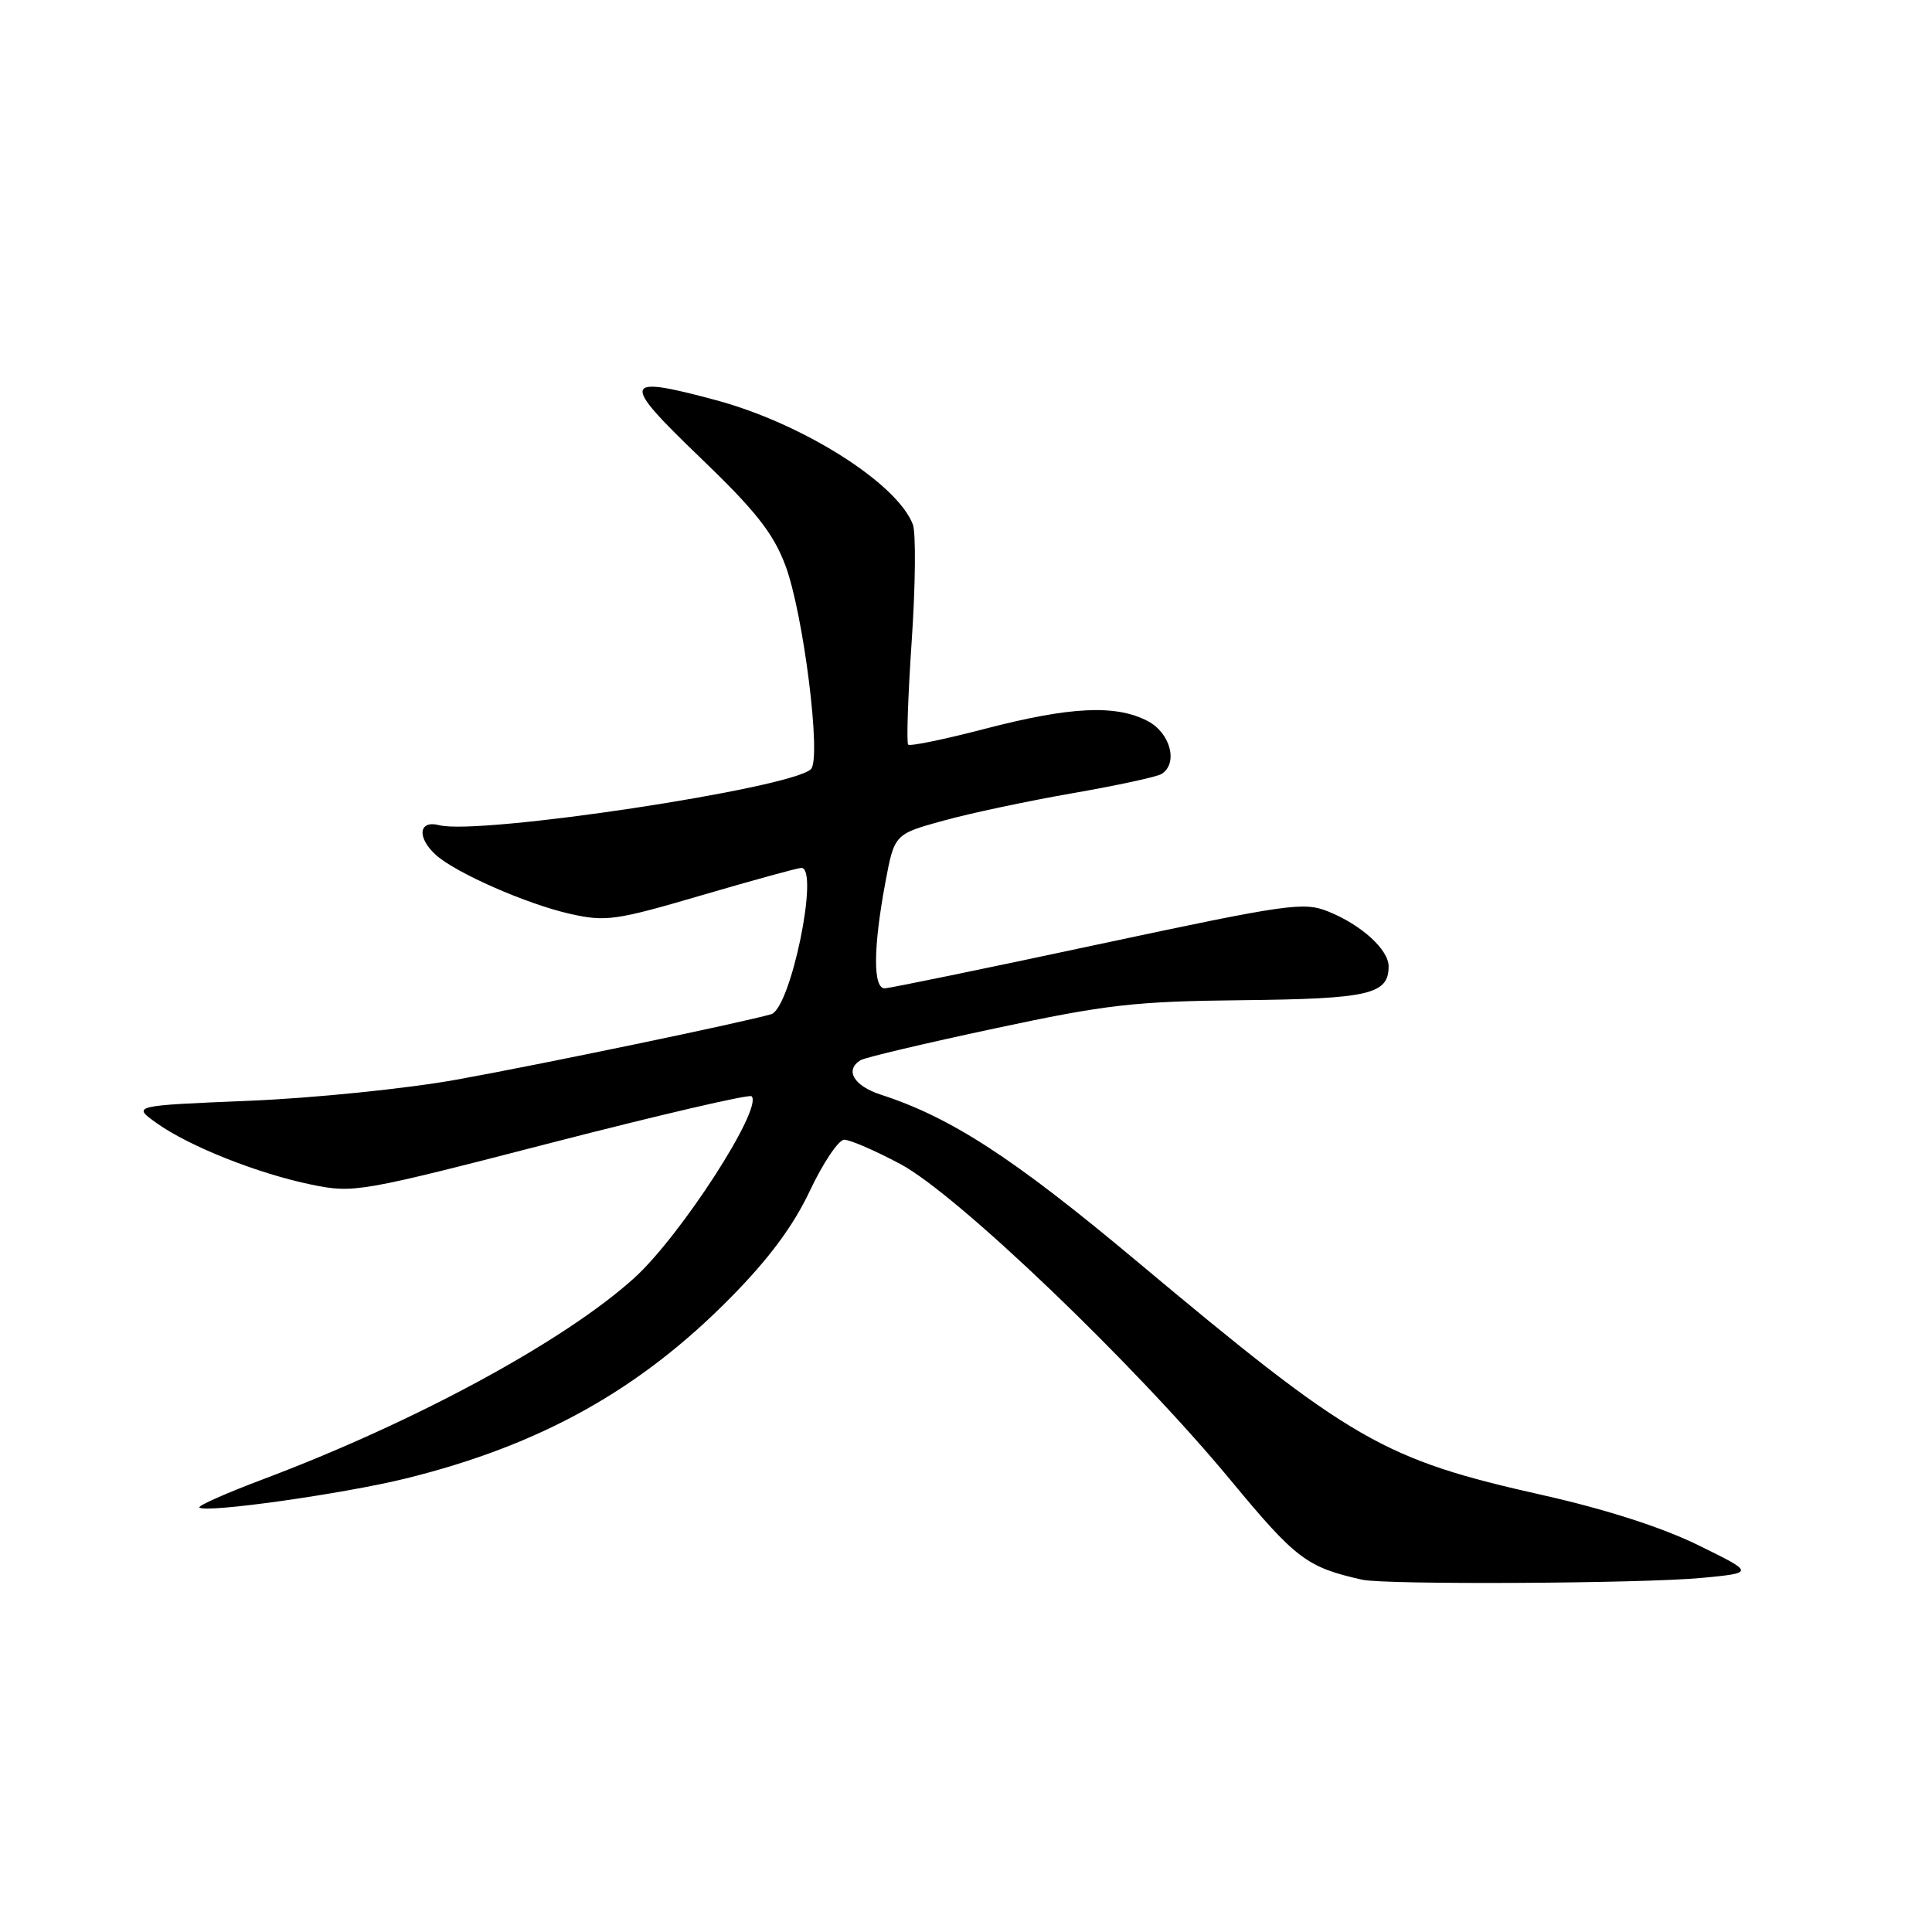 <?xml version="1.0" encoding="UTF-8" standalone="no"?>
<!DOCTYPE svg PUBLIC "-//W3C//DTD SVG 1.1//EN" "http://www.w3.org/Graphics/SVG/1.1/DTD/svg11.dtd" >
<svg xmlns="http://www.w3.org/2000/svg" xmlns:xlink="http://www.w3.org/1999/xlink" version="1.1" viewBox="0 0 256 256">
 <g >
 <path fill="currentColor"
d=" M 225.50 209.08 C 232.50 208.41 232.50 208.41 225.00 204.73 C 220.23 202.39 212.77 199.99 204.50 198.13 C 183.19 193.34 179.26 191.08 150.50 167.01 C 134.30 153.45 126.02 148.07 116.75 145.06 C 113.13 143.89 111.89 141.80 114.03 140.48 C 114.59 140.13 122.58 138.24 131.78 136.28 C 146.63 133.10 150.31 132.68 164.69 132.53 C 181.42 132.35 184.00 131.75 184.00 128.05 C 184.00 125.83 180.39 122.55 176.00 120.78 C 172.73 119.47 170.72 119.76 145.50 125.14 C 130.65 128.32 117.94 130.93 117.25 130.96 C 115.67 131.01 115.69 125.68 117.30 117.01 C 118.51 110.53 118.51 110.53 125.01 108.74 C 128.58 107.75 136.29 106.12 142.15 105.10 C 148.00 104.08 153.29 102.94 153.90 102.56 C 156.16 101.16 155.09 97.10 152.05 95.53 C 147.83 93.34 141.83 93.63 130.59 96.55 C 125.19 97.96 120.58 98.91 120.34 98.67 C 120.10 98.43 120.31 92.22 120.81 84.87 C 121.31 77.52 121.37 70.60 120.96 69.50 C 118.89 64.04 106.38 56.13 94.93 53.04 C 82.38 49.66 82.16 50.43 92.76 60.61 C 100.11 67.67 102.43 70.61 104.05 74.87 C 106.45 81.21 108.88 100.53 107.45 101.92 C 104.81 104.48 63.44 110.71 58.19 109.34 C 55.47 108.63 55.21 110.97 57.75 113.28 C 60.39 115.67 69.85 119.82 75.58 121.10 C 80.27 122.15 81.59 121.97 93.00 118.62 C 99.80 116.63 105.73 115.00 106.18 115.00 C 108.61 115.00 104.77 133.65 102.18 134.39 C 98.35 135.50 71.65 141.05 60.50 143.06 C 53.90 144.25 41.53 145.51 33.00 145.86 C 17.50 146.50 17.50 146.50 20.76 148.82 C 25.08 151.90 34.14 155.50 41.27 156.97 C 46.89 158.12 47.67 157.98 73.04 151.43 C 87.35 147.74 99.29 144.96 99.59 145.26 C 101.15 146.81 90.16 163.82 84.02 169.36 C 74.76 177.73 54.96 188.45 34.75 196.05 C 29.94 197.86 26.19 199.53 26.42 199.75 C 27.20 200.53 45.48 197.95 53.80 195.90 C 71.62 191.49 84.76 184.17 96.82 171.93 C 101.90 166.78 105.12 162.44 107.32 157.77 C 109.07 154.07 111.11 151.03 111.86 151.02 C 112.61 151.01 115.96 152.46 119.30 154.24 C 126.83 158.25 150.34 180.76 163.06 196.13 C 171.72 206.59 173.15 207.67 180.50 209.32 C 183.59 210.01 217.65 209.83 225.50 209.08 Z "/>
</g>
</svg>